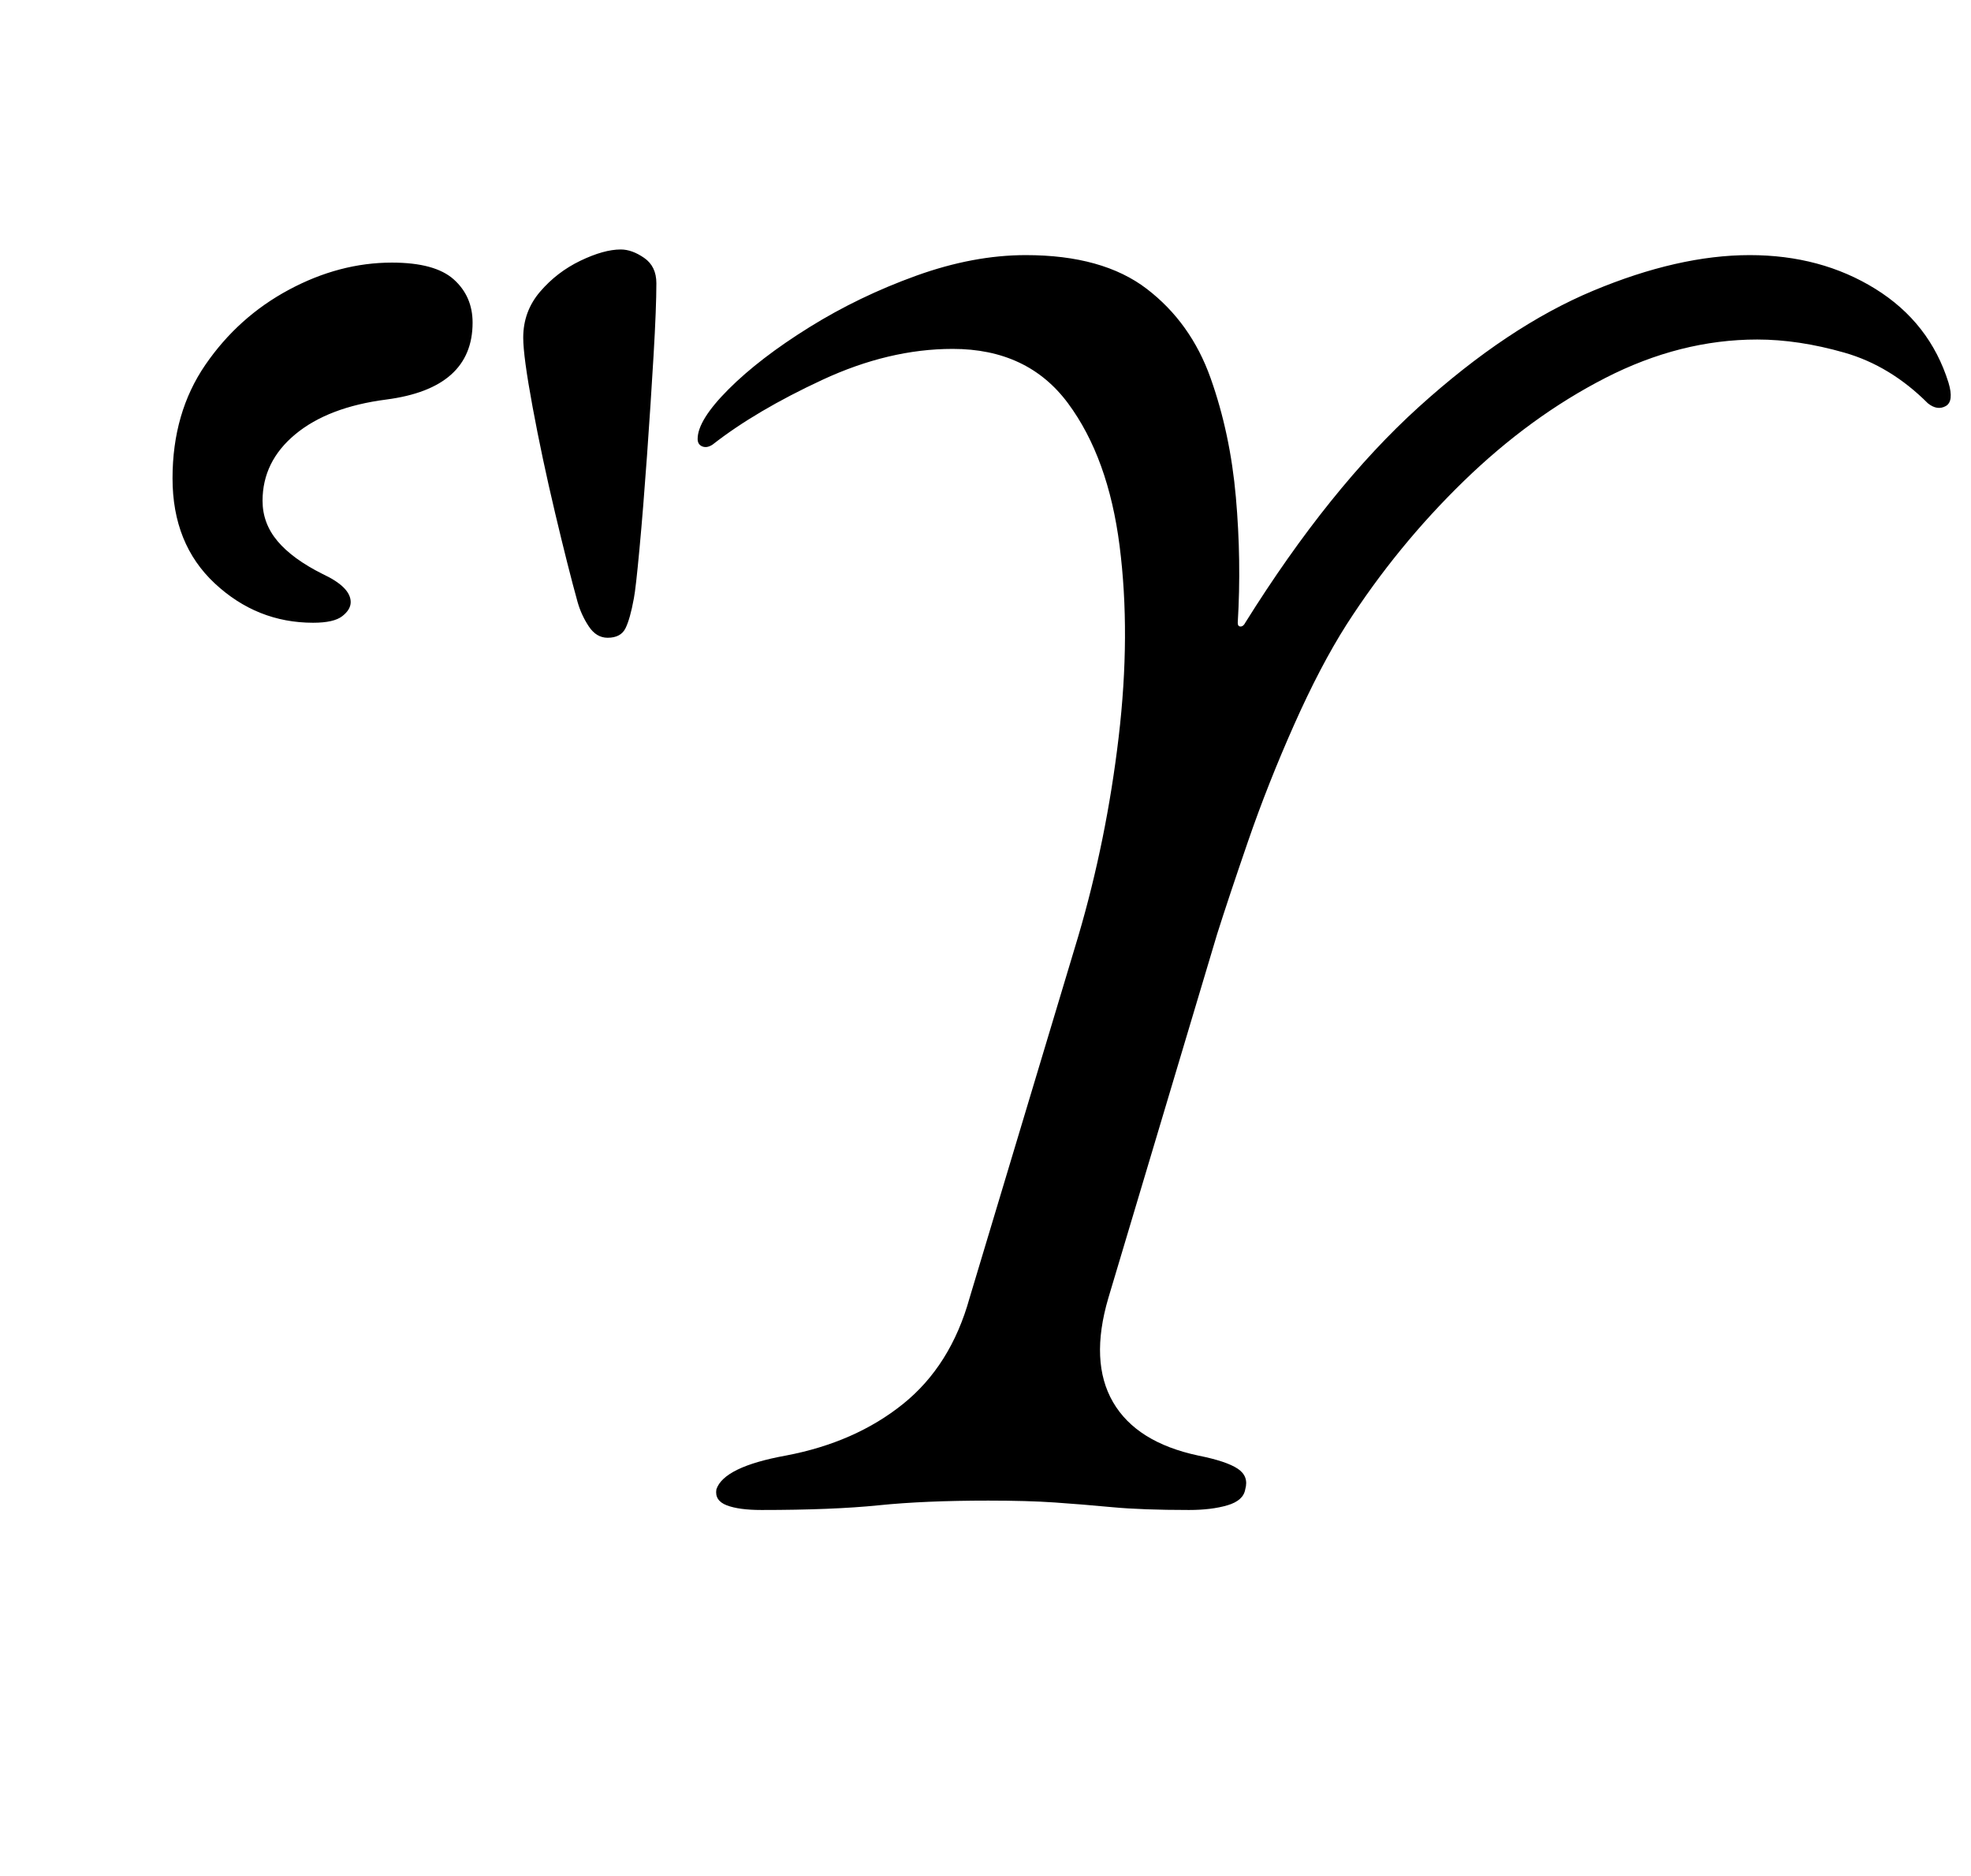 <?xml version="1.0" standalone="no"?>
<!DOCTYPE svg PUBLIC "-//W3C//DTD SVG 1.1//EN" "http://www.w3.org/Graphics/SVG/1.1/DTD/svg11.dtd" >
<svg xmlns="http://www.w3.org/2000/svg" xmlns:xlink="http://www.w3.org/1999/xlink" version="1.1" viewBox="-10 0 1051 1000">
  <g transform="matrix(1 0 0 -1 0 800)">
   <path fill="currentColor"
d="M396 -5q-12 0 -18.5 2.5t-5.5 8.5q4 12 37 18q37 7 62.5 27.5t35.5 56.5l58 193q15 51 21.5 106t0.5 102t-27.5 76t-61.5 29q-34 0 -69.5 -16.5t-58.5 -34.5q-3 -2 -5.5 -1t-2.5 4q0 10 16.5 26.5t43 33t57 27.5t58.5 11q41 0 64.5 -18t34 -47.5t13.5 -63.5t1 -67
q0 -2 1.5 -2t2.5 2q45 72 92.5 115t93 62t83.5 19t67 -18t39 -50q3 -10 -1.5 -12.5t-9.5 1.5q-20 20 -44.5 27t-46.5 7q-41 0 -81 -20.5t-75.5 -55t-62.5 -76.5q-14 -22 -28 -53.5t-24.5 -62t-16.5 -49.5l-58 -194q-10 -34 2.5 -55.5t45.5 -28.5q15 -3 21 -7t4 -11
q-1 -6 -9.5 -8.5t-20.5 -2.5q-25 0 -41 1.5t-30.5 2.5t-35.5 1q-34 0 -58.5 -2.5t-62.5 -2.5zM314 460q-6 0 -10 6t-6 13q-5 18 -12 47.5t-12 56.5t-5 37q0 14 9 24.5t21.5 16.5t21.5 6q6 0 12.5 -4.5t6.5 -13.5q0 -13 -1.5 -38.5t-3.5 -53.5t-4 -49.5t-3 -26.5
q-2 -11 -4.5 -16t-9.5 -5zM157 468q-30 0 -52.5 21t-22.5 56t17.5 60.5t44.5 40t55 14.5q23 0 33 -9t10 -23q0 -35 -46 -41q-31 -4 -48.5 -18.5t-17.5 -35.5q0 -12 8 -21.5t24 -17.5q15 -7 15 -15q0 -4 -4.5 -7.5t-15.5 -3.5z" />
  </g>

</svg>
